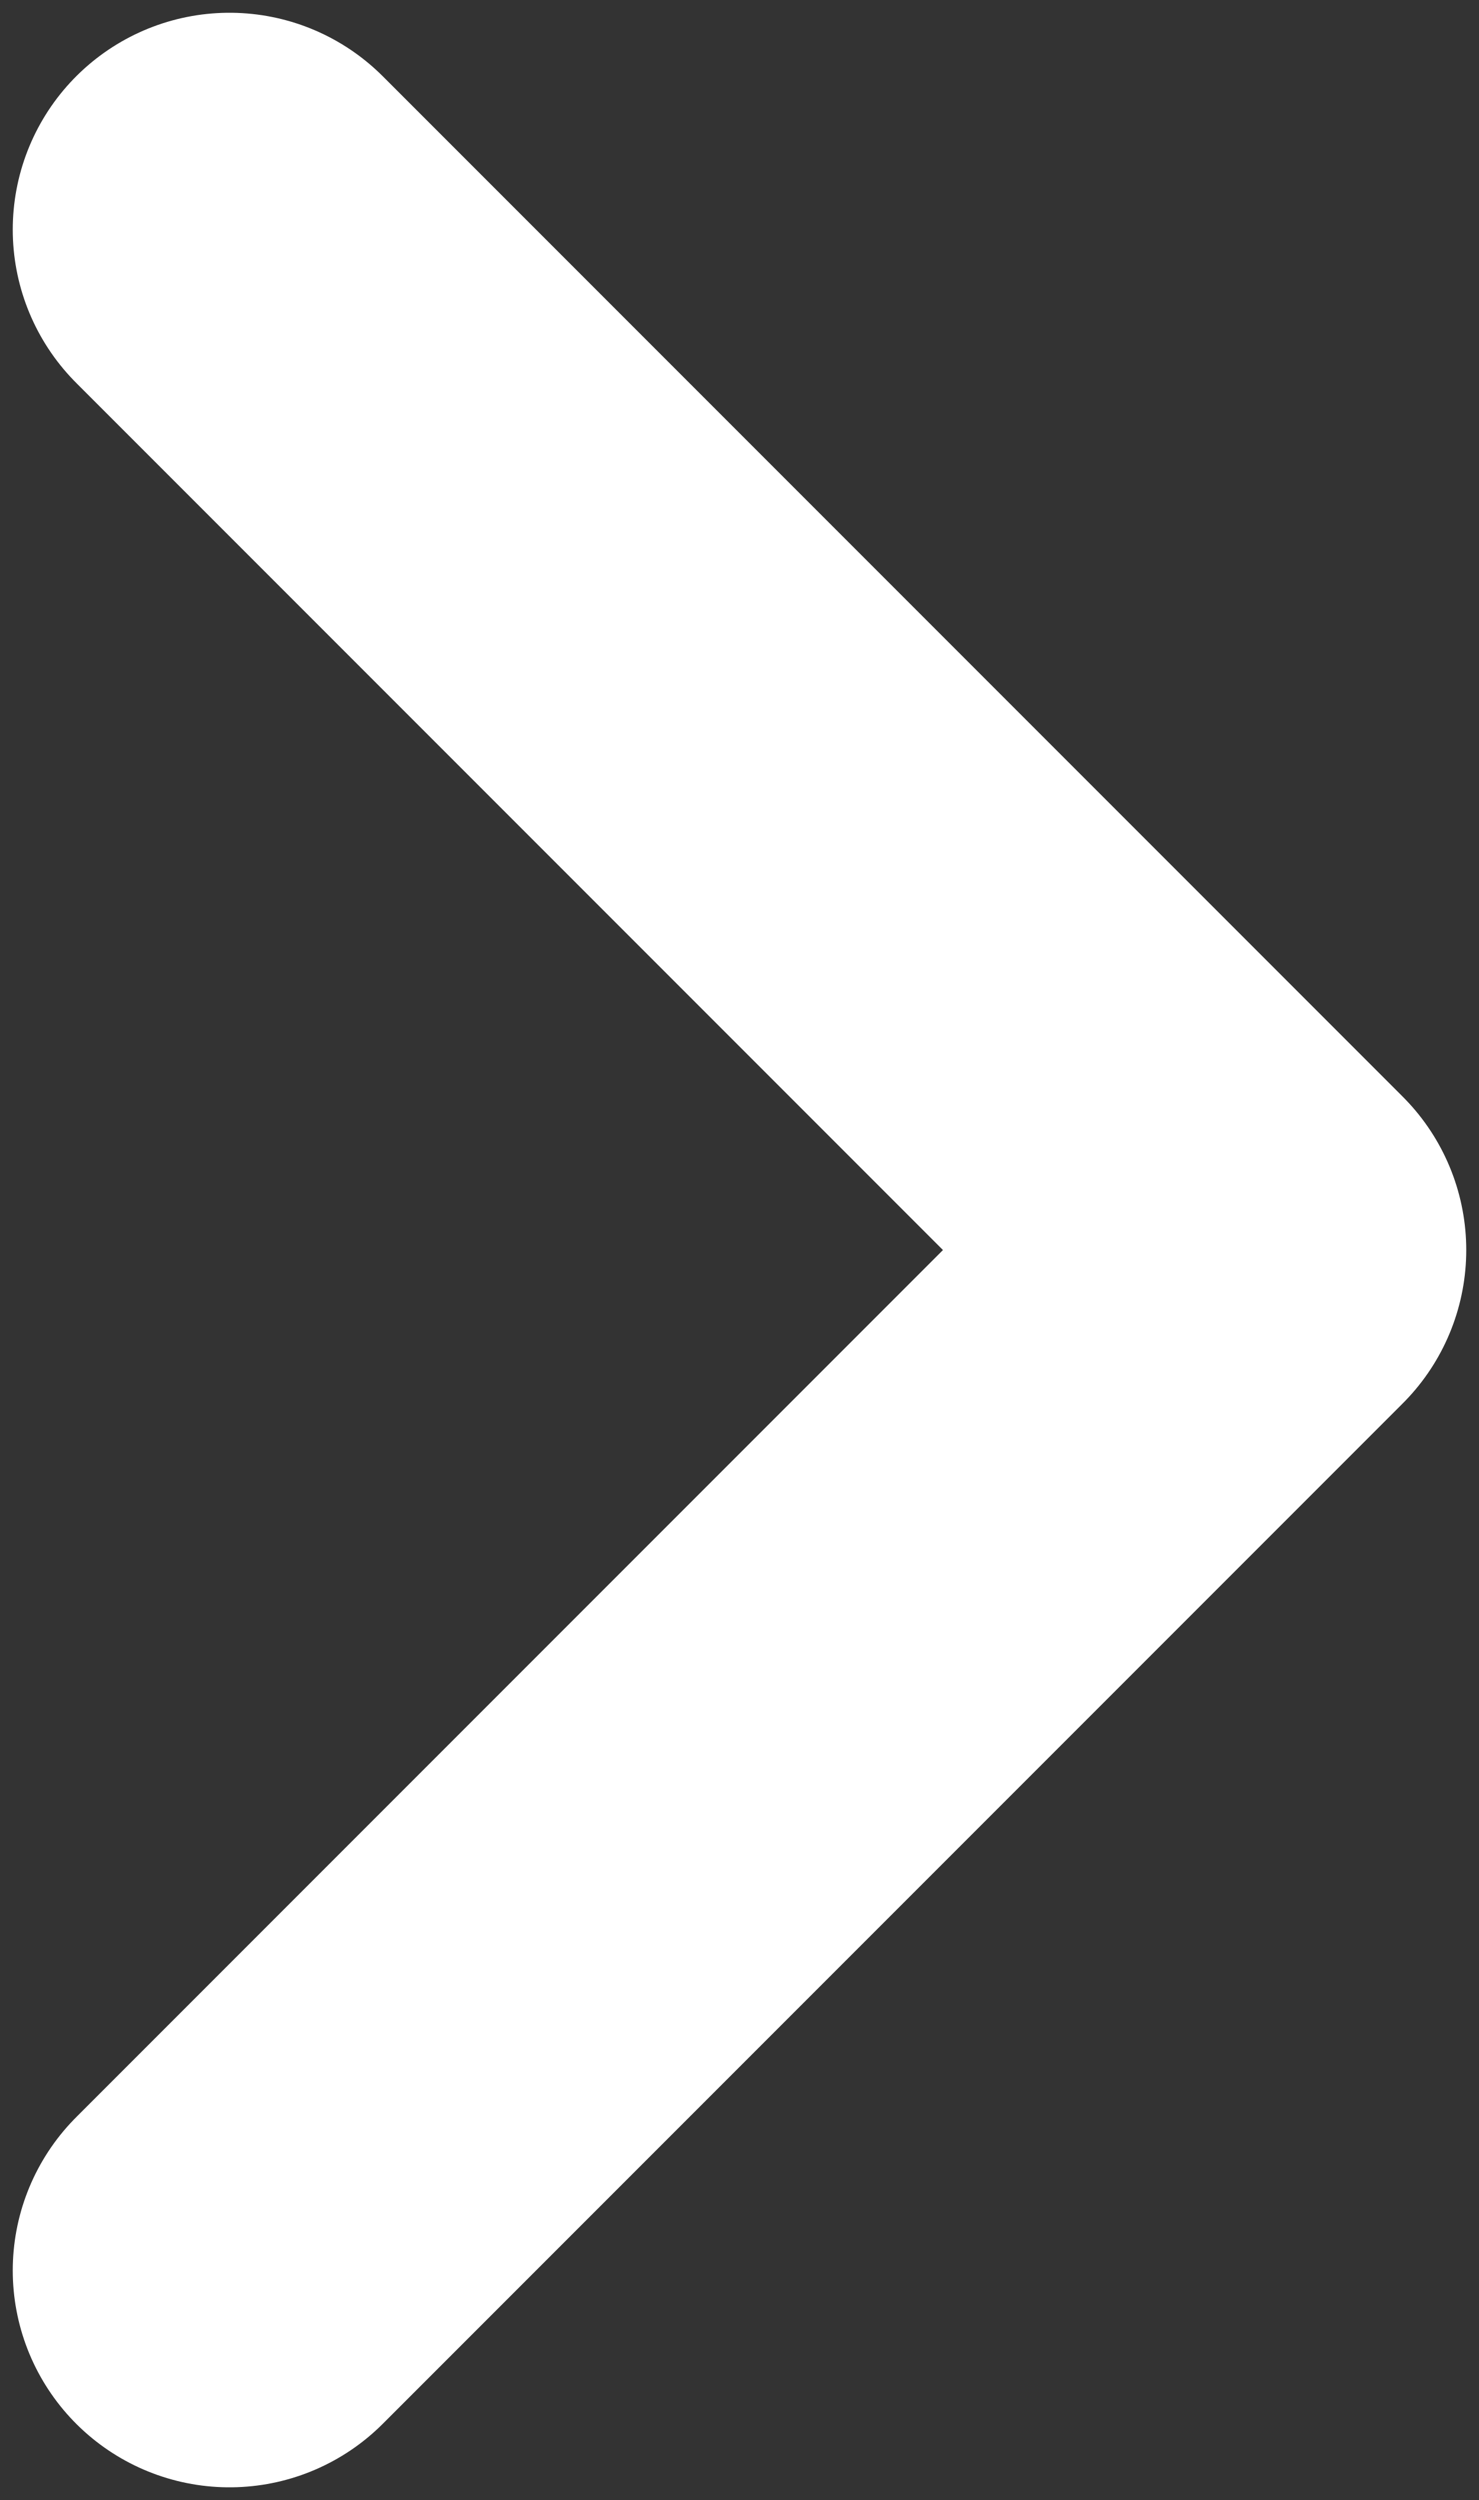 <svg width="58" height="98" viewBox="0 0 58 98" fill="none" xmlns="http://www.w3.org/2000/svg">
<rect x="0" y="0" width="58" height="98" fill="#333333" stroke="none"/>
<path d="M9 89L49 49L9 9" stroke="white" stroke-width="17" stroke-linecap="round" stroke-linejoin="round"/>
</svg>
